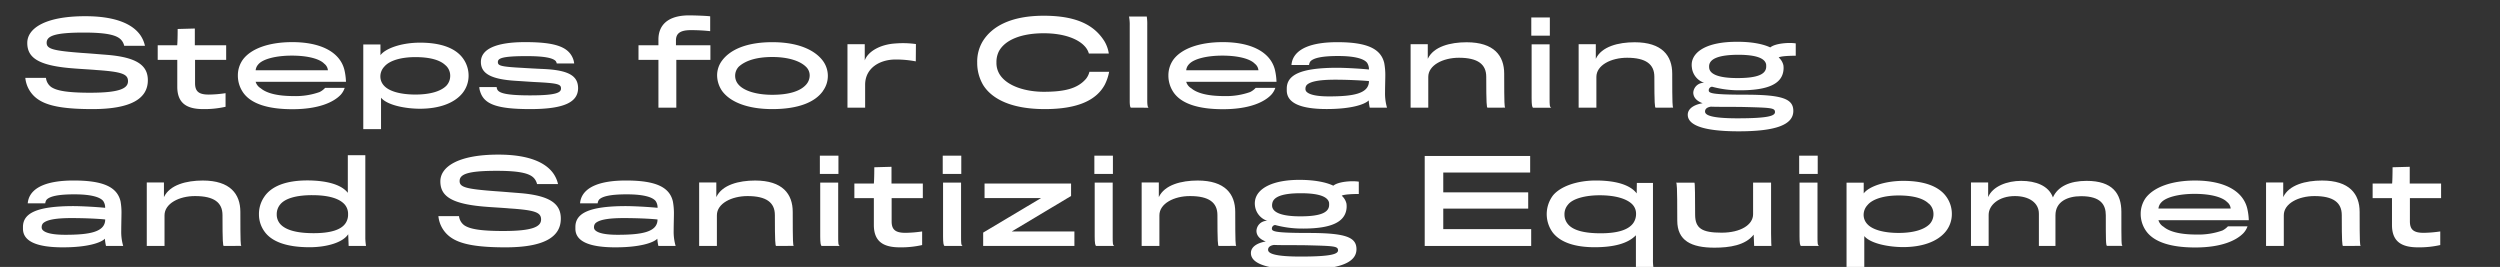 <?xml version="1.0" encoding="UTF-8"?>
<svg xmlns="http://www.w3.org/2000/svg" onmouseup="{ if(window.parent.document.onmouseup) window.parent.document.onmouseup(arguments[0]);}" viewBox="0 0 905.64 96.69" data-name="Capa 1" id="Capa_1"><rect x="0" y="0" width="905.64" height="96.69" fill="#333333" stroke="none"/><defs><style>.cls-1{fill:#fff;}</style></defs><title/><path data-cppathid="10000" d="M33.47,39.52c-9.85,0-15.9-1-19.54-3.43A10.65,10.65,0,0,1,9.17,28.2h7.48a4.71,4.71,0,0,0,1.87,3.3c2,1.38,5.89,2.09,14.2,2.09,10.81,0,13.65-1.63,13.65-4.18S44.24,26,34.85,25.36c-1.75-.16-6.18-.41-7.68-.54C14,23.9,9.88,21,9.88,15.55c0-5.13,6.18-9.68,21-9.68,11.32,0,17.12,3,19.83,6.68a10.8,10.8,0,0,1,1.8,4.05H45a4.87,4.87,0,0,0-.88-1.88c-1.37-1.8-4.59-2.92-13.73-2.92C19.86,11.8,16.9,13,16.9,15.51c0,2.26,2.42,2.88,13.06,3.68,2,.12,7,.54,8.6.66,11.19.88,15,3.93,15,9.23C53.55,35.88,47.16,39.52,33.47,39.52Z" class="cls-1"/><path data-cppathid="10001" d="M70.66,21.69v8.39c0,3.05,1.33,4.18,5,4.18a42.32,42.32,0,0,0,6.05-.51v4.93a34.56,34.56,0,0,1-8.06.84c-5.59,0-9.43-1.8-9.43-8.1V21.69H57.13v-5.3h7.06c.17-1.55.17-5.89.17-5.89l6.22-.17v6.06H81.93v5.3Z" class="cls-1"/><path data-cppathid="10002" d="M123.38,34.38c-2.55,2.63-7.89,5.18-17.45,5.18-8.77,0-15.15-1.92-18-6.26a10.73,10.73,0,0,1-1.76-6.06,9.78,9.78,0,0,1,1.8-5.63c3-4.05,9.52-6.35,17.91-6.35,10.31,0,17.24,3.59,18.87,10a22.28,22.28,0,0,1,.58,4.38H92.61A4.12,4.12,0,0,0,94.49,32c2,1.71,5.89,2.8,11.82,2.8a25.83,25.83,0,0,0,9.47-1.46,6.84,6.84,0,0,0,2-1.51h7.09A7.06,7.06,0,0,1,123.38,34.38Zm-5.93-11.31c-1.54-1.63-5.59-2.92-11.73-2.92-5.84,0-10.48,1.25-12.11,3.13a3.76,3.76,0,0,0-1,2.17h26.18A3.39,3.39,0,0,0,117.45,23.07Z" class="cls-1"/><path data-cppathid="10003" d="M167.42,33.88c-2.93,3.51-8.35,5.51-15.28,5.51-5.18,0-11.86-1.25-14.11-4V46.78H131.6V16.1h6.22V20c1.75-2.42,7.51-4.55,14.36-4.55,7.76,0,12.82,2.09,15.4,5.51a10.63,10.63,0,0,1,2.17,6.51A10.06,10.06,0,0,1,167.42,33.88Zm-6-10.19c-2-2-5.81-3-10.94-3s-9.39,1.21-11.27,3.46a5.18,5.18,0,0,0-1.42,3.59,4.85,4.85,0,0,0,1.33,3.3c1.8,2,5.85,3.21,11.36,3.21,5.3,0,9.22-1.16,11.23-3.21a5.21,5.21,0,0,0,1.38-3.63A5,5,0,0,0,161.45,23.69Z" class="cls-1"/><path data-cppathid="10004" d="M192.08,39.52c-12.31,0-16.78-1.84-18.16-6.43a5.45,5.45,0,0,1-.29-1.55h6.3a2,2,0,0,0,.46,1.25c1,1.13,4.05,1.76,11.73,1.76,9.73,0,11.11-1.09,11.11-2.51,0-1.58-1.25-1.92-9.69-2.33-1.63-.09-4.55-.3-6.51-.42-9.23-.54-12.82-2.67-12.82-6.85,0-4.59,5.35-7.18,16-7.18s15.58,1.59,17.33,5.89A6.78,6.78,0,0,1,208,23h-6.31a2.38,2.38,0,0,0-.37-.87c-1-1.09-3.84-1.8-10.61-1.8-9.18,0-10.35.88-10.35,2.17s1,1.67,9,2.09c2,.13,5,.29,7,.38,9.72.37,13.06,2.5,13.06,7.05C209.32,36.89,204.65,39.52,192.08,39.52Z" class="cls-1"/><path data-cppathid="10005" d="M245,21.69V39h-6.48V21.69h-7.22v-5.3h7.22V14.3c0-5,3.18-8.73,11.11-8.73,2,0,6.55.17,7.64.34v5.38a64.07,64.07,0,0,0-7.06-.37c-4.21,0-5.34,1.5-5.34,3.76v1.71h12.48v5.3Z" class="cls-1"/><path data-cppathid="10006" d="M298.15,32.92c-2.84,4.09-8.94,6.6-18.37,6.6-8.89,0-15.2-2.51-18.16-6.52a10.14,10.14,0,0,1-1.84-5.59A8.86,8.86,0,0,1,261.53,22c3-4.09,9.06-6.72,18.25-6.72,9.52,0,15.36,2.92,18.2,6.6a9.19,9.19,0,0,1,.17,11Zm-6.27-8.81c-2.08-2-6.26-3.46-12.1-3.46S270,22,267.63,24.15a4.79,4.79,0,0,0,0,6.6c1.92,2.13,6.31,3.59,12.11,3.59,6.13,0,10.18-1.34,12.23-3.63a5,5,0,0,0,1.34-3.26A4.29,4.29,0,0,0,291.88,24.11Z" class="cls-1"/><path data-cppathid="10007" d="M331.75,22.23a38.53,38.53,0,0,0-7.35-.67c-5.64,0-11,3.05-11,9.15V39H307v-23h6.26v5.89c1.13-3.21,5.55-5.8,11.06-6.14a34,34,0,0,1,7.48.21Z" class="cls-1"/><path data-cppathid="10008" d="M400.2,30.71c-3,5.51-9.64,8.81-21.71,8.81s-19.12-3.64-22.29-8.65A15.7,15.7,0,0,1,354,22.65a14.29,14.29,0,0,1,1.92-7.56C359.16,9.71,366,5.7,378.12,5.7S396.45,9.25,400,14.8a12.2,12.2,0,0,1,1.67,4.59h-7.22a6.48,6.48,0,0,0-1.58-2.71c-2.22-2.42-7.14-4.63-14.78-4.63-8.1,0-14,2.38-16.24,6.55a8.59,8.59,0,0,0-.88,4,7.87,7.87,0,0,0,1.13,4.3c2.75,4.43,9.68,6.35,16,6.35,7.39,0,12.27-1.09,15.36-4.76A6.5,6.5,0,0,0,394.65,26h7.14A17.4,17.4,0,0,1,400.2,30.71Z" class="cls-1"/><path data-cppathid="10009" d="M409.67,39c-.25-.09-.42-.92-.42-2.34V9.25A15.61,15.61,0,0,0,409,6h6.43a19.33,19.33,0,0,1,.17,3.13V36.34c0,1.21.08,2.51.5,2.68Z" class="cls-1"/><path data-cppathid="10010" d="M460.47,34.38c-2.54,2.63-7.89,5.18-17.45,5.18-8.76,0-15.15-1.92-18-6.26a10.73,10.73,0,0,1-1.76-6.06,9.78,9.78,0,0,1,1.8-5.63c3-4.05,9.52-6.35,17.91-6.35,10.31,0,17.24,3.59,18.87,10a22.28,22.28,0,0,1,.58,4.38H429.71A4.06,4.06,0,0,0,431.58,32c2,1.71,5.89,2.8,11.82,2.8a25.94,25.94,0,0,0,9.48-1.46,6.79,6.79,0,0,0,2-1.51H462A7.1,7.1,0,0,1,460.47,34.38Zm-5.92-11.31c-1.55-1.63-5.6-2.92-11.74-2.92-5.84,0-10.47,1.25-12.1,3.13a3.64,3.64,0,0,0-1,2.17h26.17A3.41,3.41,0,0,0,454.55,23.07Z" class="cls-1"/><path data-cppathid="10011" d="M496.2,39a15.42,15.42,0,0,1-.37-2.63c-1.51,1.54-6.56,3.13-15.2,3.13-9.31,0-14.49-2.09-14.49-6.77v-.62c0-5,5-7.52,18.12-7.56,3.22,0,8.77.33,11.65.63a4.26,4.26,0,0,0-.67-2.43c-1-1.33-4.05-2.46-10.48-2.46-5.88,0-8.81.71-10,1.88a2.5,2.5,0,0,0-.54,1.38h-6.38a7.13,7.13,0,0,1,.37-1.8c1.46-4,6.6-6.47,16.24-6.47,10.9,0,15.78,2.42,17,7.56a23.87,23.87,0,0,1,.38,4.84c0,.84-.09,3.88-.09,5.76a18.62,18.62,0,0,0,.71,5.56ZM483.72,28.87c-6.14,0-9,.71-10.27,1.84a2,2,0,0,0-.54,1.37,1.48,1.48,0,0,0,.33,1.09c1,1.13,3.72,1.75,8.22,1.75,8.81,0,14.45-1,14.45-5.55C493.15,29.12,488.19,28.87,483.72,28.87Z" class="cls-1"/><path data-cppathid="10012" d="M538.86,39c-.29,0-.46-1.38-.46-11.19,0-4.55-3.09-6.89-9.89-6.89-5.81,0-11.11,2.71-11.11,6.93V39H511v-23h6.22v5.31c2.09-4.47,8.19-6,14.07-6,9.94,0,13.61,4.89,13.61,11.36,0,11.65.13,11.86.34,12.32Z" class="cls-1"/><path data-cppathid="10013" d="M554.72,12.92V6.33h6.72v6.59Zm.66,26.1c-.37-.09-.54-1.13-.54-3.47V16.05h6.51V35.51c0,2.59,0,3.17.59,3.51Z" class="cls-1"/><path data-cppathid="10014" d="M599.76,39c-.29,0-.46-1.38-.46-11.19,0-4.55-3.09-6.89-9.89-6.89-5.81,0-11.11,2.71-11.11,6.93V39h-6.43v-23h6.22v5.31c2.09-4.47,8.18-6,14.07-6,9.94,0,13.61,4.89,13.61,11.36,0,11.65.13,11.86.34,12.32Z" class="cls-1"/><path data-cppathid="10015" d="M641.29,17.18c1.84-1.54,6.93-1.84,9.23-1.46v4.47c-2.55,0-5.43.16-6.18.62a5.4,5.4,0,0,1,1.71,2.84,7.33,7.33,0,0,1-.13,2.67c-.91,3.84-5,6.39-15.57,6.39a37.55,37.55,0,0,1-10.14-1.29A1.29,1.29,0,0,0,619,32.71c0,1,.87,1.59,13.07,1.59,13.52,0,17.57,1.46,17.57,5.88,0,5.06-6.43,7.39-19.79,7.39-14.23,0-18.45-2.75-18.45-6,0-2.54,2.92-3.8,5.39-4.17-2-.75-3.39-2-3.39-3.89A3.8,3.8,0,0,1,617.37,30a6.57,6.57,0,0,1-4.47-5.47,6.77,6.77,0,0,1,0-2c.71-4.05,5.76-7.39,16.2-7.39C634.65,15.09,638.83,16,641.29,17.18ZM643,40.6c0-1.54-1.46-1.58-11.27-1.84-4-.08-9.48,0-11.94-.12-1.21.17-2.13.71-2.13,1.75,0,1.26,2,2.47,11.82,2.47C640.71,42.86,643,41.94,643,40.6Zm-23.84-17a4.64,4.64,0,0,0,0,1c.25,2.38,3.68,3.68,10.23,3.68,7.31,0,10.06-1.38,10.4-3.72a6.22,6.22,0,0,0,0-1.25c-.41-2.09-3.29-3.47-10.22-3.47C622.84,19.89,619.54,21.19,619.16,23.61Z" class="cls-1"/><path data-cppathid="10016" d="M38.4,89.1A16.06,16.06,0,0,1,38,86.47c-1.5,1.55-6.55,3.13-15.2,3.13-9.3,0-14.48-2.08-14.48-6.76v-.62c0-5,5-7.52,18.12-7.56,3.21,0,8.76.33,11.65.62a4.23,4.23,0,0,0-.67-2.42c-1-1.33-4-2.46-10.48-2.46-5.89,0-8.81.71-10,1.88a2.47,2.47,0,0,0-.54,1.38H10.05a7.16,7.16,0,0,1,.38-1.8c1.46-4,6.59-6.47,16.24-6.47,10.89,0,15.78,2.42,17,7.56A23.87,23.87,0,0,1,44,77.79c0,.83-.08,3.88-.08,5.76a18.17,18.17,0,0,0,.71,5.55ZM25.91,79c-6.13,0-9,.71-10.27,1.84a2,2,0,0,0-.54,1.37,1.45,1.45,0,0,0,.34,1.09c1,1.13,3.71,1.75,8.22,1.75,8.81,0,14.45-1,14.45-5.55C35.35,79.21,30.38,79,25.91,79Z" class="cls-1"/><path data-cppathid="10017" d="M81.06,89.1c-.3,0-.46-1.37-.46-11.18,0-4.56-3.09-6.89-9.9-6.89C64.9,71,59.6,73.74,59.6,78V89.1H53.17v-23h6.22v5.3c2.09-4.46,8.18-6,14.07-6,9.93,0,13.61,4.89,13.61,11.36,0,11.65.12,11.85.33,12.31Z" class="cls-1"/><path data-cppathid="10018" d="M126,69.86V56.21h6.34V86.35a22.55,22.55,0,0,0,.25,2.75H126.3l-.16-4.25c-2,3.08-7.94,4.71-14,4.71-8.44,0-13.86-2.08-16.41-5.8a10.48,10.48,0,0,1-1.92-6.1,10.91,10.91,0,0,1,1.88-6.3c2.5-3.8,7.68-6,15.7-6C118.12,65.39,123.63,66.77,126,69.86ZM101.5,74.07a5.48,5.48,0,0,0-1.25,3.55,5.19,5.19,0,0,0,1.25,3.51c2,2.25,6.1,3.34,12.11,3.34s10-1.17,11.61-3.67a5.49,5.49,0,0,0,.87-3.18A5.16,5.16,0,0,0,124.8,74c-2-2.17-5.93-3.3-11.73-3.3S103.26,71.9,101.5,74.07Z" class="cls-1"/><path data-cppathid="10019" d="M183.11,89.6c-9.85,0-15.91-1-19.54-3.42a10.65,10.65,0,0,1-4.76-7.89h7.47a4.74,4.74,0,0,0,1.88,3.3c2,1.38,5.89,2.09,14.2,2.09,10.81,0,13.65-1.63,13.65-4.18s-2.13-3.38-11.52-4c-1.76-.17-6.18-.42-7.68-.54-13.16-.92-17.29-3.8-17.29-9.27,0-5.13,6.18-9.68,21-9.68,11.32,0,17.12,3,19.83,6.68a10.8,10.8,0,0,1,1.8,4h-7.6a4.87,4.87,0,0,0-.88-1.88c-1.37-1.8-4.59-2.93-13.73-2.93-10.48,0-13.44,1.21-13.44,3.72,0,2.25,2.42,2.88,13.06,3.67,2,.13,7,.55,8.6.67,11.19.88,15,3.93,15,9.23C203.19,86,196.8,89.6,183.11,89.6Z" class="cls-1"/><path data-cppathid="10020" d="M238.5,89.1a16.06,16.06,0,0,1-.38-2.63c-1.5,1.55-6.55,3.13-15.19,3.13-9.31,0-14.49-2.08-14.49-6.76v-.62c0-5,5-7.52,18.12-7.56,3.21,0,8.77.33,11.65.62a4.23,4.23,0,0,0-.67-2.42c-1-1.33-4-2.46-10.48-2.46-5.89,0-8.81.71-10,1.88a2.47,2.47,0,0,0-.54,1.38h-6.39a7.16,7.16,0,0,1,.38-1.8c1.46-4,6.6-6.47,16.24-6.47,10.9,0,15.78,2.42,17,7.56a23.81,23.81,0,0,1,.38,4.84c0,.83-.09,3.88-.09,5.76a18.49,18.49,0,0,0,.71,5.55ZM226,79c-6.14,0-9,.71-10.27,1.84a2,2,0,0,0-.55,1.37,1.49,1.49,0,0,0,.34,1.09c1,1.13,3.71,1.75,8.22,1.75,8.81,0,14.45-1,14.45-5.55C235.45,79.21,230.48,79,226,79Z" class="cls-1"/><path data-cppathid="10021" d="M281.16,89.1c-.29,0-.46-1.37-.46-11.18,0-4.56-3.09-6.89-9.9-6.89-5.8,0-11.1,2.71-11.1,6.93V89.1h-6.43v-23h6.22v5.3c2.09-4.46,8.18-6,14.07-6,9.94,0,13.61,4.89,13.61,11.36,0,11.65.13,11.85.33,12.31Z" class="cls-1"/><path data-cppathid="10022" d="M297,63v-6.6h6.73V63Zm.67,26.09c-.37-.08-.54-1.12-.54-3.46V66.14h6.51V85.6c0,2.59,0,3.17.59,3.5Z" class="cls-1"/><path data-cppathid="10023" d="M323,71.78v8.39c0,3,1.33,4.17,5,4.17a43.9,43.9,0,0,0,6.05-.5v4.93a34.67,34.67,0,0,1-8.06.83c-5.59,0-9.43-1.79-9.43-8.09V71.78h-7.06v-5.3h7.06c.16-1.55.16-5.89.16-5.89l6.23-.17v6.06h11.35v5.3Z" class="cls-1"/><path data-cppathid="10024" d="M341.51,63v-6.6h6.72V63Zm.67,26.09c-.38-.08-.55-1.12-.55-3.46V66.14h6.52V85.6c0,2.59,0,3.17.58,3.5Z" class="cls-1"/><path data-cppathid="10025" d="M356.16,89.1V84.26l21-12.52h-20.5V66.48H388V71l-21.5,12.86h22.71V89.1Z" class="cls-1"/><path data-cppathid="10026" d="M396.44,63v-6.6h6.72V63Zm.67,26.09c-.38-.08-.55-1.12-.55-3.46V66.14h6.52V85.6c0,2.59,0,3.17.58,3.5Z" class="cls-1"/><path data-cppathid="10027" d="M441.48,89.1c-.29,0-.46-1.37-.46-11.18,0-4.56-3.09-6.89-9.89-6.89C425.32,71,420,73.74,420,78V89.1h-6.43v-23h6.22v5.3c2.09-4.46,8.19-6,14.07-6,9.94,0,13.61,4.89,13.61,11.36,0,11.65.13,11.85.34,12.31Z" class="cls-1"/><path data-cppathid="10028" d="M483,67.27c1.84-1.55,6.93-1.84,9.23-1.46v4.46c-2.55,0-5.43.17-6.18.63a5.4,5.4,0,0,1,1.71,2.84,7.11,7.11,0,0,1-.12,2.67c-.92,3.84-5,6.39-15.58,6.39a37.61,37.61,0,0,1-10.14-1.29,1.29,1.29,0,0,0-1.17,1.29c0,1,.88,1.59,13.07,1.59,13.52,0,17.57,1.46,17.57,5.88,0,5-6.43,7.39-19.79,7.39-14.23,0-18.45-2.75-18.45-6,0-2.55,2.92-3.8,5.39-4.17-2-.76-3.38-2-3.38-3.89A3.8,3.8,0,0,1,459.09,80a6.56,6.56,0,0,1-4.47-5.46,6.45,6.45,0,0,1,.05-2c.71-4,5.76-7.39,16.19-7.39C476.37,65.18,480.55,66.06,483,67.27Zm1.71,23.42c0-1.54-1.46-1.59-11.27-1.84-4-.08-9.47,0-11.94-.12-1.21.17-2.13.71-2.13,1.75,0,1.25,2,2.46,11.82,2.46C482.43,92.94,484.68,92,484.72,90.69Zm-23.83-17a4.12,4.12,0,0,0-.05,1c.25,2.38,3.68,3.68,10.23,3.68,7.31,0,10.06-1.38,10.4-3.72a6.91,6.91,0,0,0,0-1.25C481,71.36,478.13,70,471.2,70,464.56,70,461.26,71.28,460.89,73.7Z" class="cls-1"/><path data-cppathid="10029" d="M516.11,89.1V56.5h38.2v6H522.83v7.18H553.6v5.89H522.83V83h31.85V89.1Z" class="cls-1"/><path data-cppathid="10030" d="M592.83,96.87l-.21-.21V85.22c-2.88,3-8,4.34-14.94,4.34-7.48,0-12.57-1.92-15.2-5.34a11.26,11.26,0,0,1,.08-13.4c2.63-3.22,8.52-5.43,15.53-5.43,7.31,0,12.49,1.59,14.82,4.68,0-.8.05-3.8.05-3.8h5.84V93.86a15.86,15.86,0,0,0,.17,3ZM591.29,74c-2-2-6.06-3.26-11.82-3.26-5.05,0-9.77,1.17-11.48,3.43a5.23,5.23,0,0,0-1.25,3.5A5.36,5.36,0,0,0,568,81.21c1.84,2.22,5.85,3.3,11.82,3.3s10.06-1.17,11.85-3.71a5.72,5.72,0,0,0,1-3.22A4.83,4.83,0,0,0,591.29,74Z" class="cls-1"/><path data-cppathid="10031" d="M641.71,89.1h-6.26L635.28,85c-3,3.88-8.77,4.72-14.19,4.72-8.4,0-13.49-2.51-13.49-9.81,0-13.24-.17-13.4-.42-13.74h6.64c.21,0,.25,5.64.25,11.57,0,5,2.47,6.55,9.6,6.55,6.85,0,11.4-2.84,11.4-6.68V66.14h6.51V84.47C641.58,87.73,641.71,89,641.71,89.1Z" class="cls-1"/><path data-cppathid="10032" d="M651.76,63v-6.6h6.72V63Zm.67,26.09c-.37-.08-.54-1.12-.54-3.46V66.14h6.51V85.6c0,2.59,0,3.17.58,3.5Z" class="cls-1"/><path data-cppathid="10033" d="M704.74,84c-2.92,3.51-8.35,5.51-15.28,5.51-5.18,0-11.86-1.25-14.11-4V96.87h-6.43V66.18h6.22v3.89c1.75-2.42,7.51-4.55,14.36-4.55,7.76,0,12.82,2.08,15.4,5.51a10.63,10.63,0,0,1,2.17,6.51A10.06,10.06,0,0,1,704.74,84Zm-6-10.19c-2-2-5.81-3-10.94-3s-9.39,1.21-11.27,3.47a5.18,5.18,0,0,0-1.42,3.59,4.85,4.85,0,0,0,1.33,3.3c1.8,2,5.85,3.21,11.36,3.21,5.3,0,9.23-1.17,11.23-3.21a5.23,5.23,0,0,0,1.38-3.63A5,5,0,0,0,698.77,73.78Z" class="cls-1"/><path data-cppathid="10034" d="M762.84,78c0-3.76-1.75-6.93-8.93-6.93-5,0-9.31,2-9.31,6.93V89.1h-6V77.41c0-3.92-3.51-6.38-8.69-6.38-5.84,0-9.51,3.29-9.51,6.8V89.1H714v-23h6.22v5.3c1.63-3.92,6.89-5.88,11.94-5.88,5.3,0,10,1.75,11.52,6,1.75-3.93,6.05-6,12.19-6,9.39,0,12.61,4.59,12.61,11.23,0,11.73,0,12,.42,12.31h-5.6C762.84,89.1,762.84,86.64,762.84,78Z" class="cls-1"/><path data-cppathid="10035" d="M812.68,84.47c-2.55,2.63-7.89,5.18-17.45,5.18-8.77,0-15.16-1.92-18-6.27a10.74,10.74,0,0,1-1.75-6,9.91,9.91,0,0,1,1.79-5.64c3-4,9.52-6.34,17.91-6.34,10.31,0,17.24,3.59,18.87,10a21.57,21.57,0,0,1,.59,4.38H781.91a4.12,4.12,0,0,0,1.88,2.38c2,1.71,5.88,2.8,11.81,2.8a25.9,25.9,0,0,0,9.48-1.46,7,7,0,0,0,2-1.51h7.1A7.14,7.14,0,0,1,812.68,84.47Zm-5.93-11.31c-1.55-1.63-5.6-2.93-11.73-2.93-5.85,0-10.48,1.26-12.11,3.13a3.69,3.69,0,0,0-1,2.18h26.17A3.4,3.4,0,0,0,806.75,73.16Z" class="cls-1"/><path data-cppathid="10036" d="M848.78,89.1c-.29,0-.46-1.37-.46-11.18,0-4.56-3.09-6.89-9.89-6.89-5.81,0-11.11,2.71-11.11,6.93V89.1h-6.43v-23h6.22v5.3c2.09-4.46,8.19-6,14.07-6,9.94,0,13.61,4.89,13.61,11.36,0,11.65.13,11.85.34,12.31Z" class="cls-1"/><path data-cppathid="10037" d="M873,71.78v8.39c0,3,1.33,4.17,5,4.17a43.9,43.9,0,0,0,6-.5v4.93a34.67,34.67,0,0,1-8.06.83c-5.59,0-9.43-1.79-9.43-8.09V71.78H859.5v-5.3h7.06c.16-1.55.16-5.89.16-5.89l6.22-.17v6.06H884.3v5.3Z" class="cls-1"/></svg>